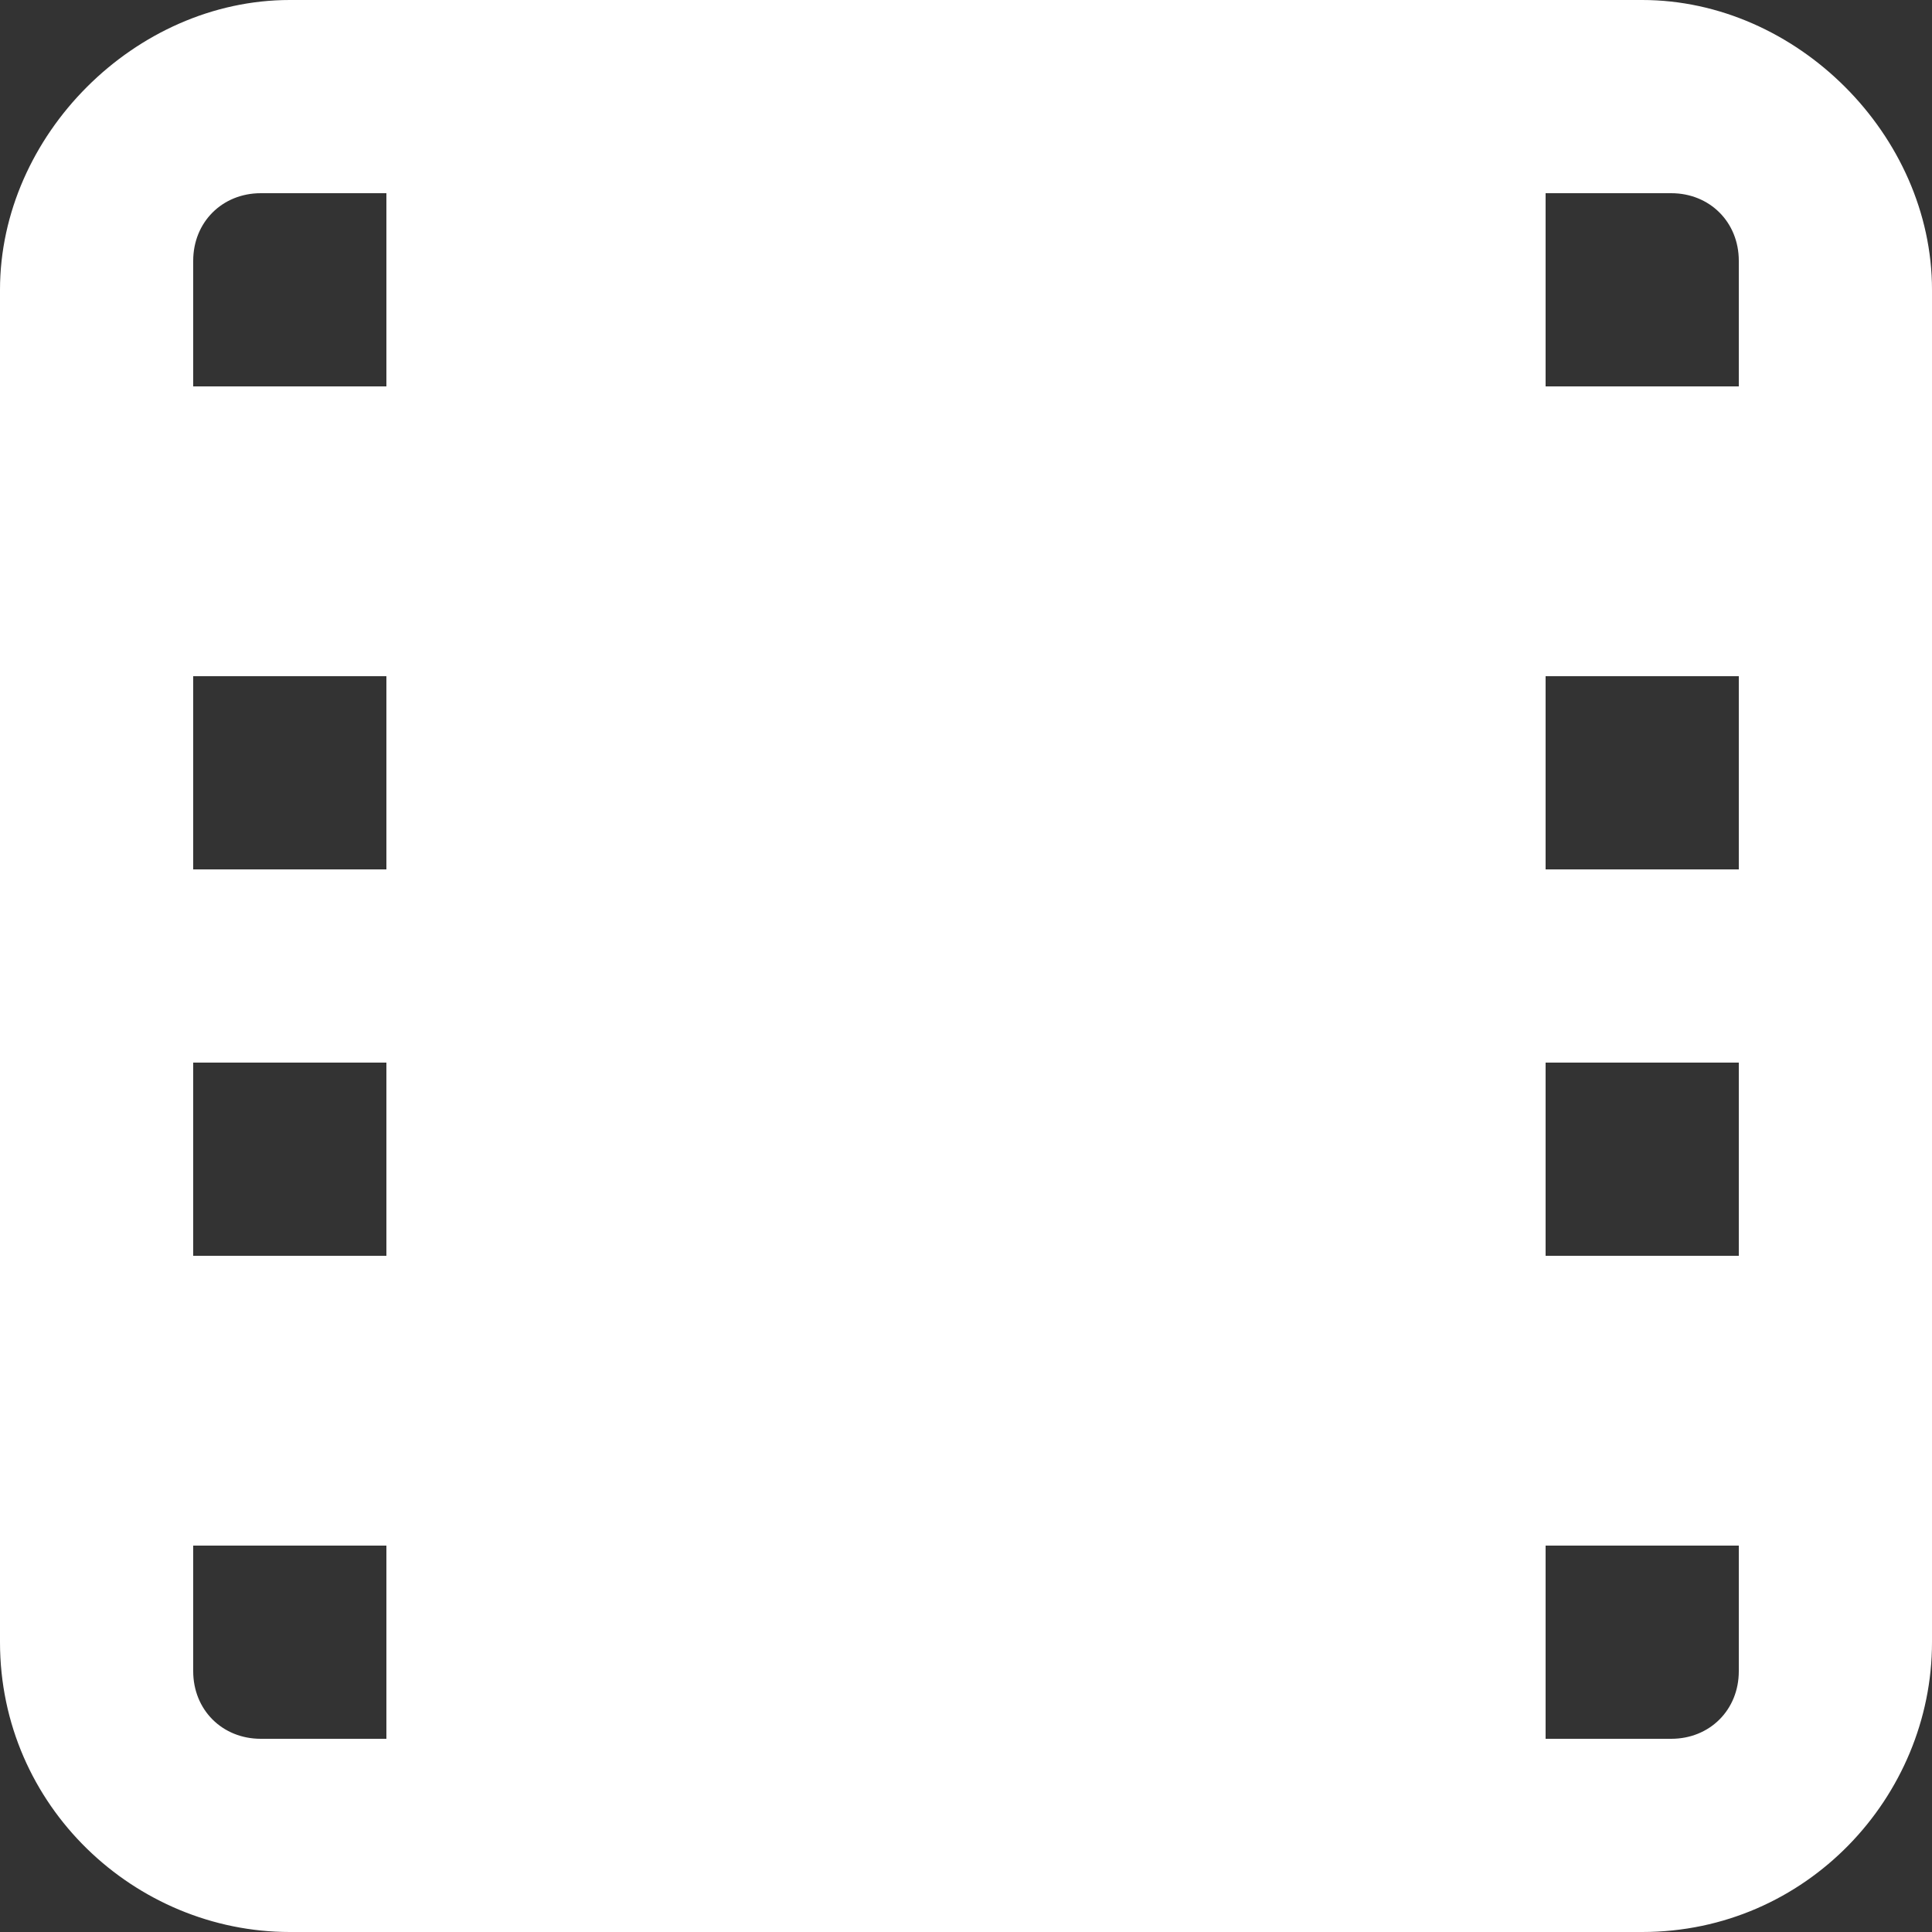 <?xml version="1.0" encoding="utf-8"?>
<!-- Generator: Adobe Illustrator 27.0.1, SVG Export Plug-In . SVG Version: 6.00 Build 0)  -->
<svg version="1.1" id="Layer_1" xmlns="http://www.w3.org/2000/svg" xmlns:xlink="http://www.w3.org/1999/xlink" x="0px" y="0px"
	 viewBox="0 0 20 20" style="enable-background:new 0 0 20 20;" xml:space="preserve">
<rect x="0" y="0" width="20" height="20" fill="#333333" stroke="none"/>
<style type="text/css">
	.st0{fill:#FFFFFF;}
</style>
<path class="st0" d="M17,0H3C1.4,0,0,1.4,0,3V17c0,1.7,1.4,3,3,3c0,0,0,0,0,0H17c1.7,0,3-1.4,3-3c0,0,0,0,0,0V3C20,1.4,18.6,0,17,0
	C17,0,17,0,17,0z M4,9H2V7h2V9z M2,11h2v2H2V11z M18,9h-2V7h2V9z M16,11h2v2h-2V11z M18,2.7V4h-2V2h1.3C17.7,2,18,2.3,18,2.7z
	 M2.7,2H4v2H2V2.7C2,2.3,2.3,2,2.7,2z M2,17.3V16h2v2H2.7C2.3,18,2,17.7,2,17.3z M18,17.3c0,0.4-0.3,0.7-0.7,0.7H16v-2h2V17.3z"/>
</svg>
